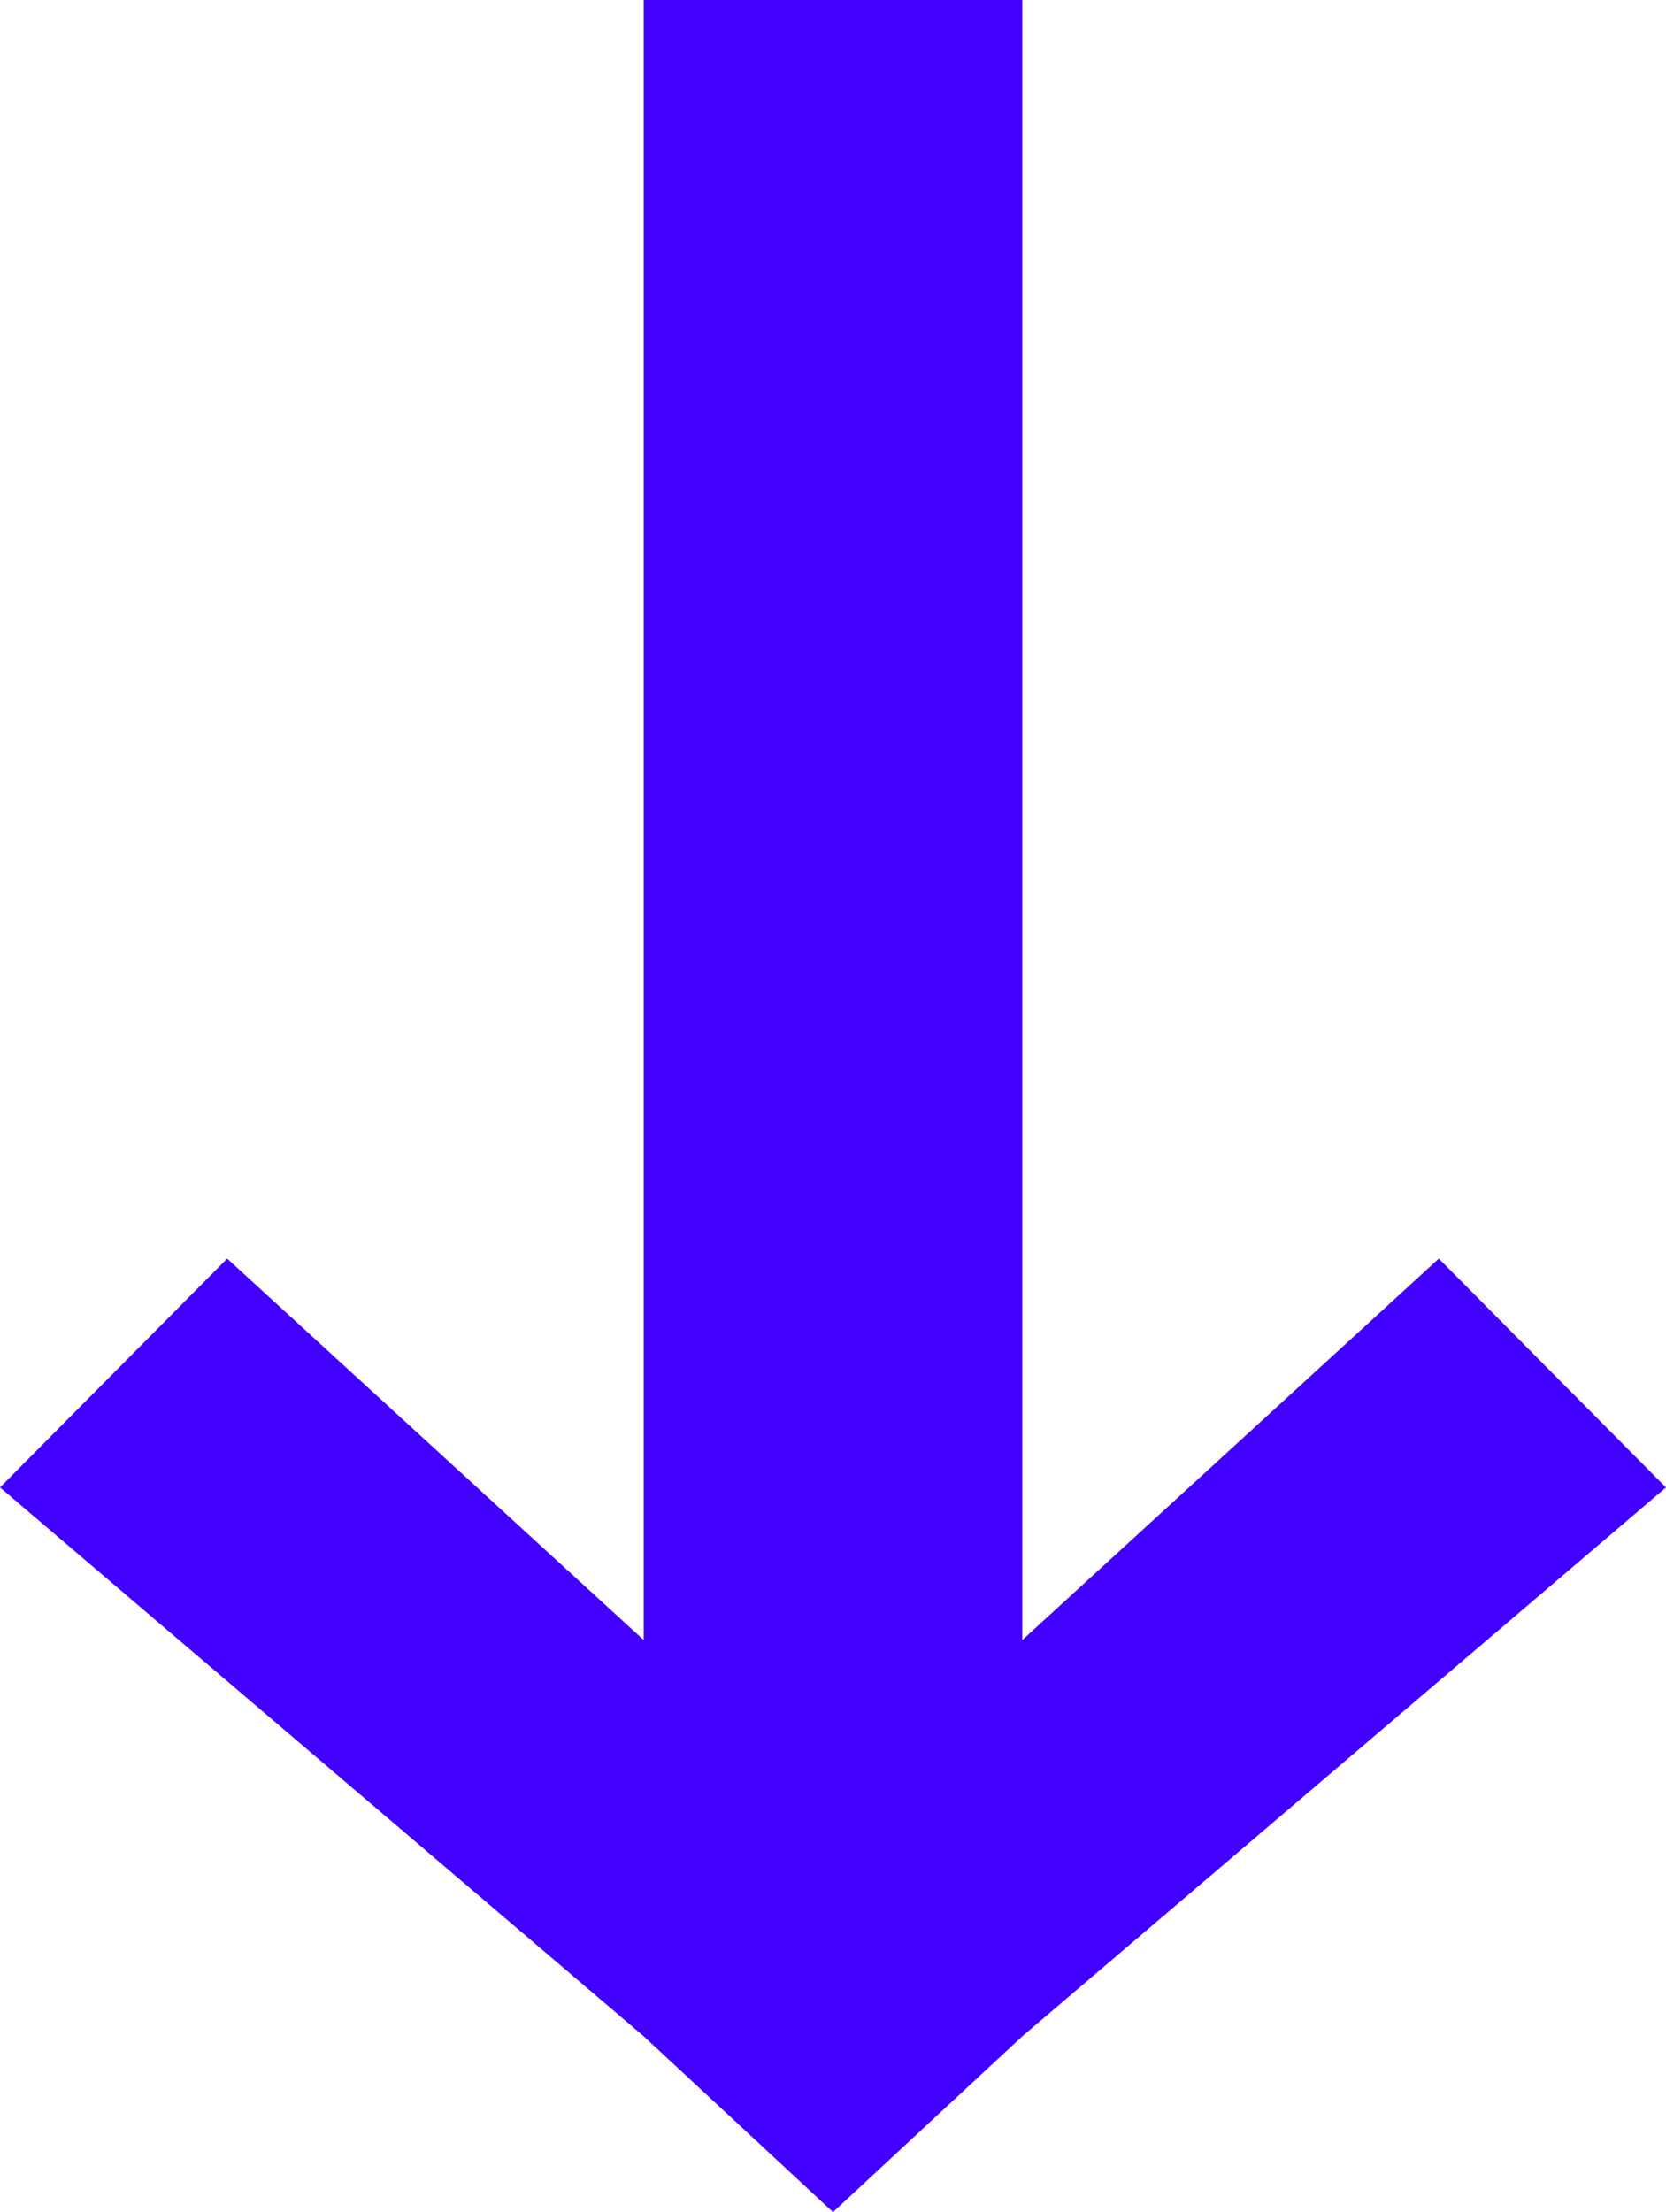 <svg width="55" height="73" viewBox="0 0 55 73" fill="none" xmlns="http://www.w3.org/2000/svg">
<path d="M21.25 0H33.75V54.121L47.5 41.535L55 49.086L33.75 67.197L27.5 73L21.25 67.197L0 49.086L7.5 41.535L21.25 54.121V0Z" fill="#4200FF"/>
</svg>
